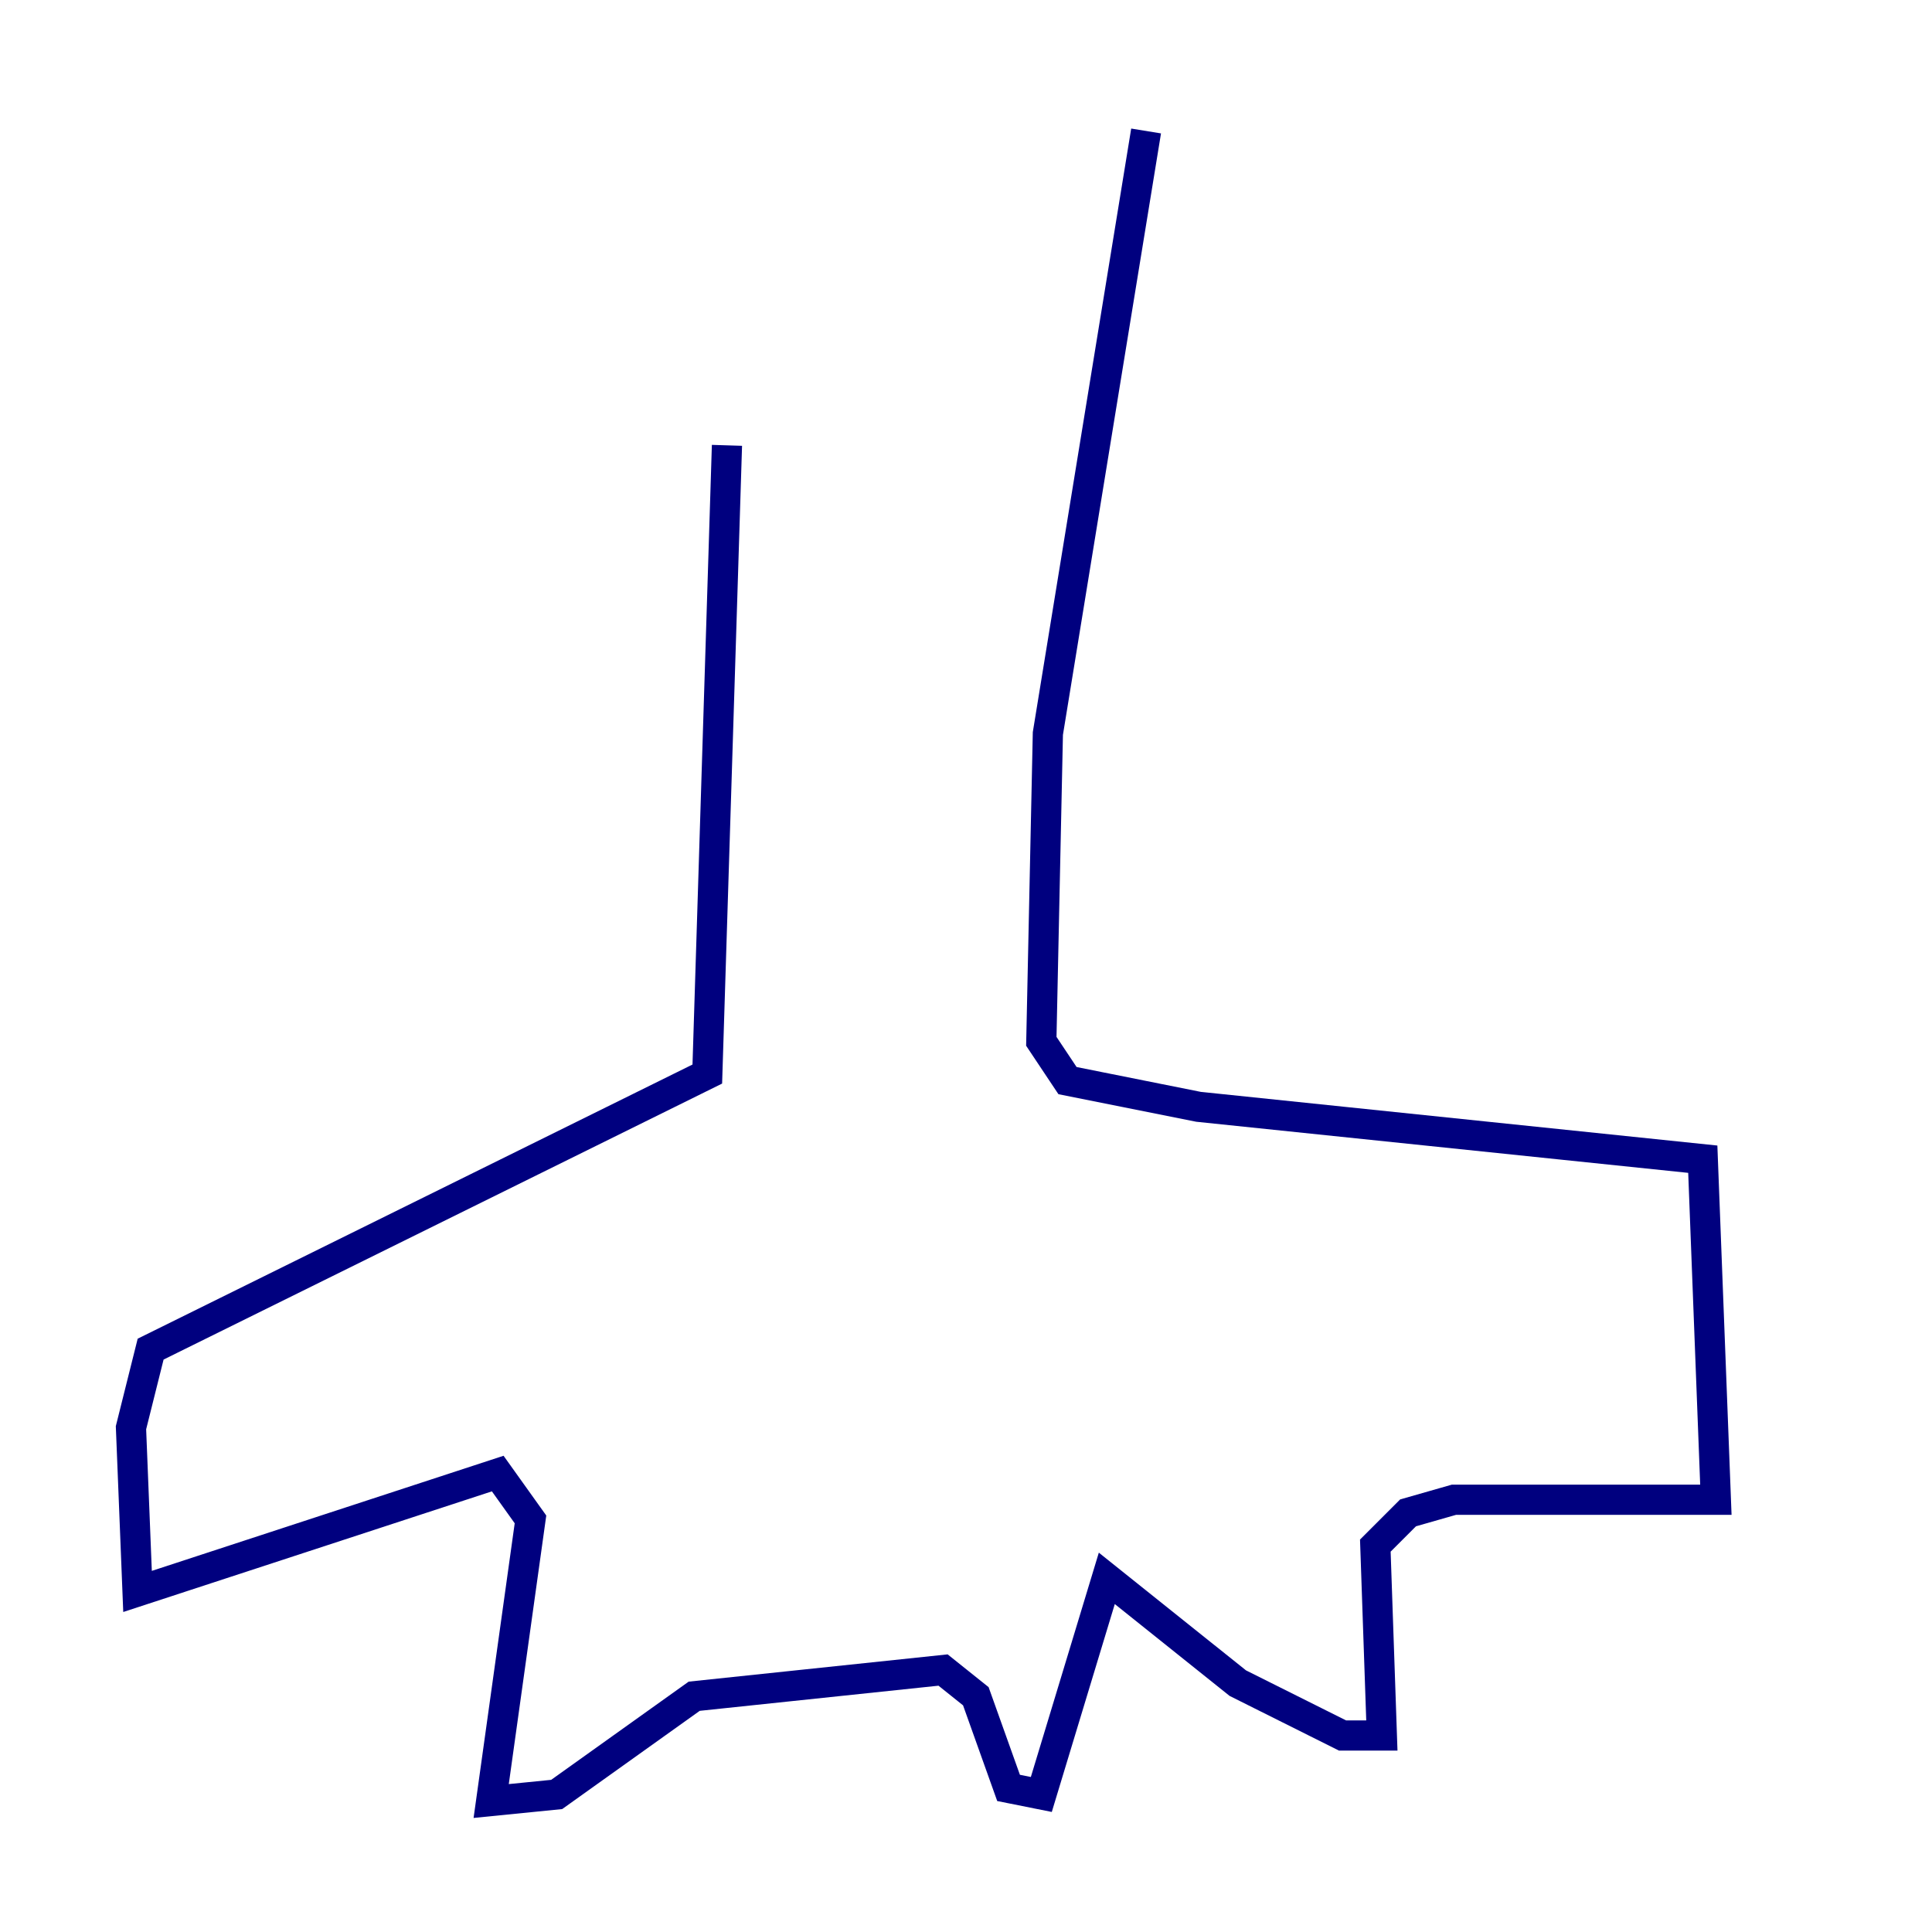 <?xml version="1.0" encoding="utf-8" ?>
<svg baseProfile="tiny" height="128" version="1.2" viewBox="0,0,128,128" width="128" xmlns="http://www.w3.org/2000/svg" xmlns:ev="http://www.w3.org/2001/xml-events" xmlns:xlink="http://www.w3.org/1999/xlink"><defs /><polyline fill="none" points="48.163,29.505 46.861,71.159 9.98,89.383 8.678,94.59 9.112,105.437 32.976,97.627 35.146,100.664 32.542,119.322 36.881,118.888 45.993,112.38 62.481,110.644 64.651,112.38 66.82,118.454 68.99,118.888 73.329,104.57 82.007,111.512 88.949,114.983 91.552,114.983 91.119,102.4 93.288,100.231 96.325,99.363 113.681,99.363 112.814,76.8 79.403,73.329 70.725,71.593 68.99,68.99 69.424,48.597 75.932,8.678" stroke="#00007f" stroke-width="2" /></svg>